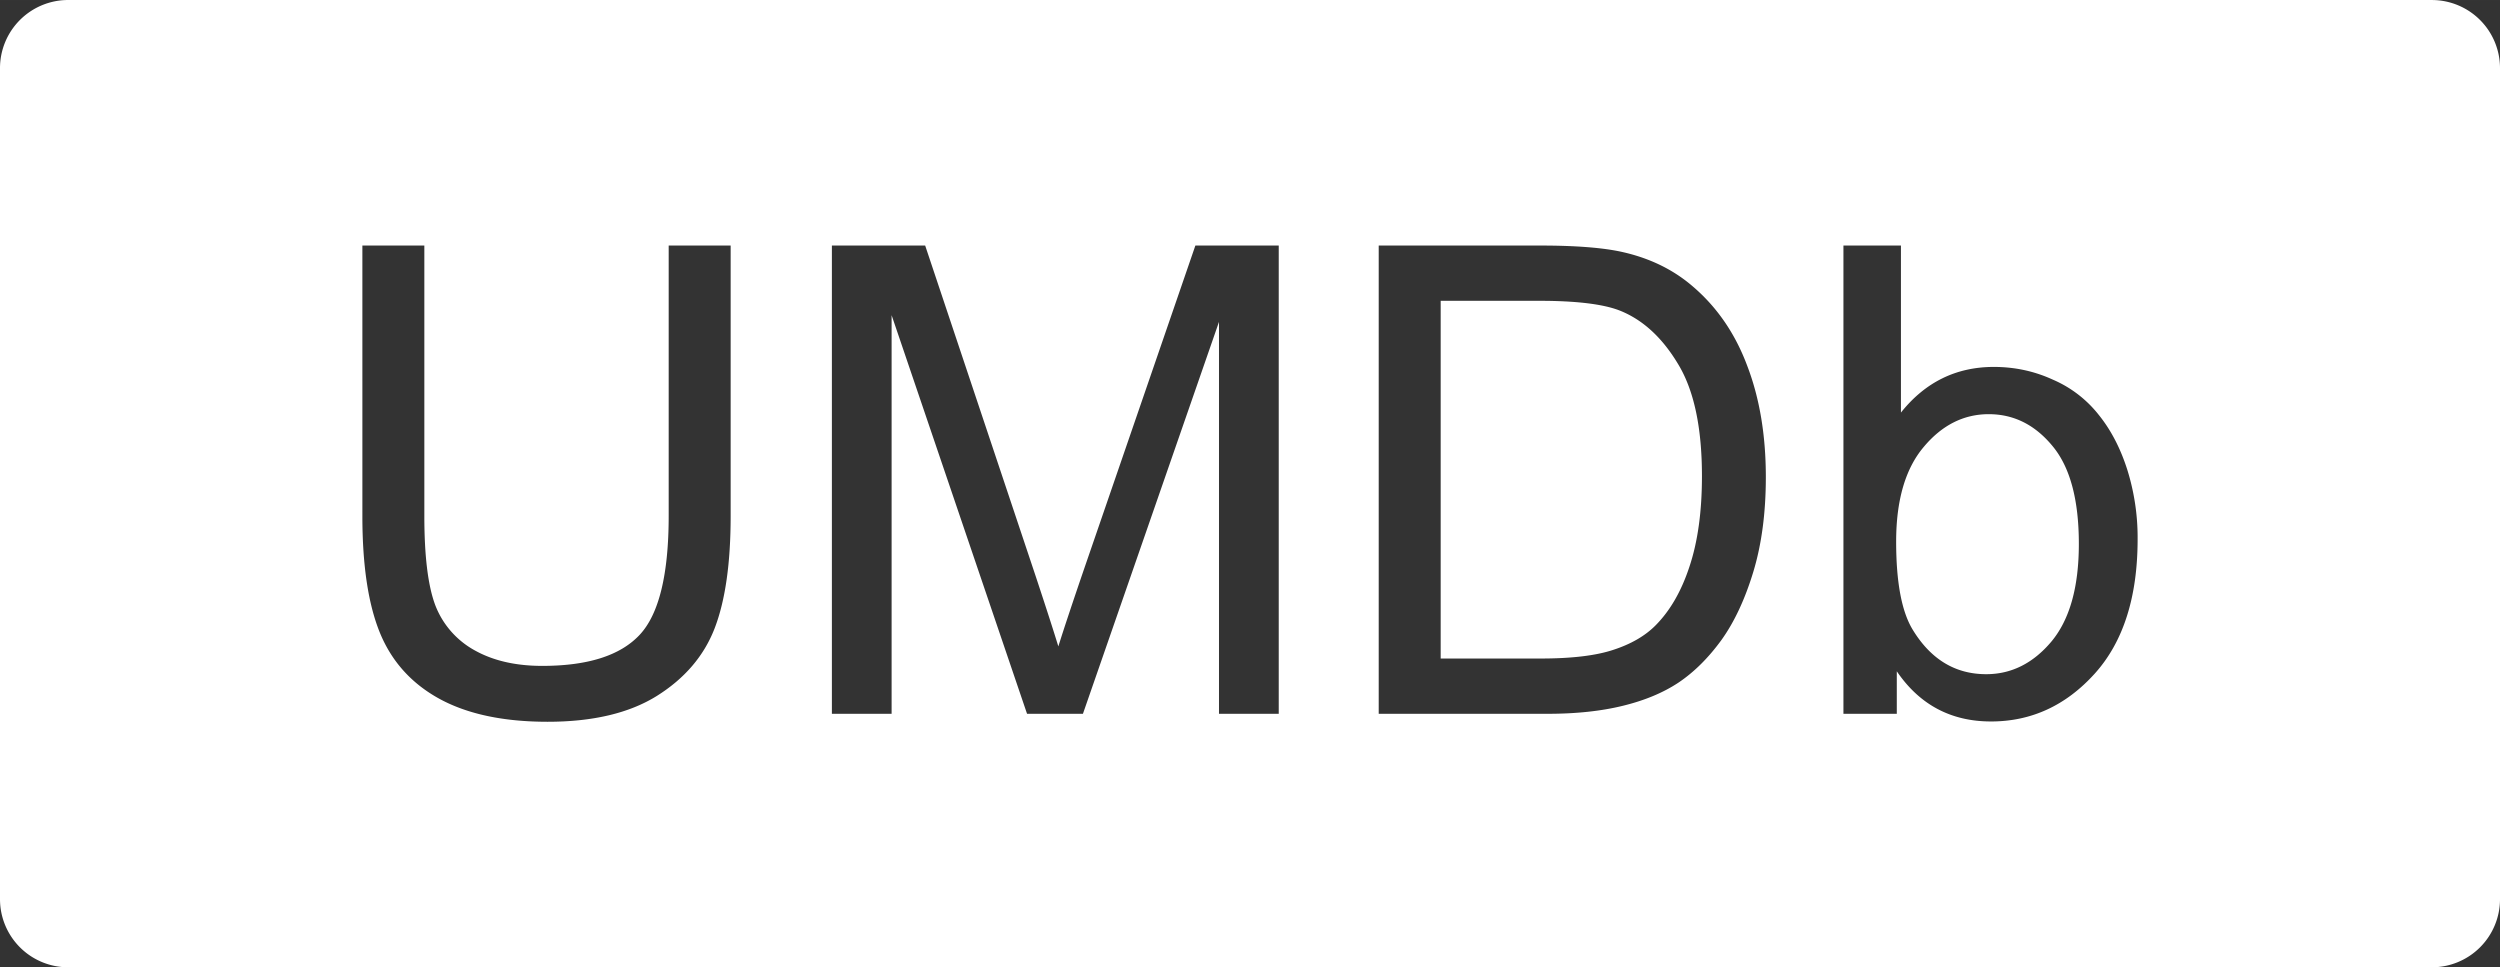 <svg xmlns="http://www.w3.org/2000/svg" xml:space="preserve" width="366.893" height="141.953" viewBox="0 0 97.074 37.558"><rect x="0" y="0" width="97.074" height="37.558" fill="#333333" stroke="none"/><path d="M59.11 129.72a2.646 2.646 0 0 0-2.647 2.647v32.266a2.646 2.646 0 0 0 2.646 2.646h91.782a2.646 2.646 0 0 0 2.646-2.646v-32.266a2.646 2.646 0 0 0-2.646-2.646zm11.424 9.534h2.406v10.492c0 1.58.144 2.745.434 3.498a3.382 3.382 0 0 0 1.513 1.724c.72.405 1.596.608 2.63.608 1.769 0 3.03-.401 3.782-1.204.752-.802 1.129-2.344 1.129-4.626v-10.492h2.406v10.505c0 1.827-.207 3.278-.62 4.353-.414 1.075-1.162 1.951-2.245 2.63-1.075.67-2.49 1.004-4.242 1.004-1.703 0-3.096-.294-4.18-.88-1.083-.588-1.856-1.435-2.319-2.543-.463-1.116-.694-2.638-.694-4.564zm18.231 0h3.622l4.303 12.874c.397 1.199.686 2.096.868 2.691.207-.661.53-1.633.968-2.915l4.353-12.65h3.237v18.182h-2.32v-15.218l-5.283 15.218h-2.17l-5.259-15.478v15.478h-2.319zm21.233 0h6.263c1.414 0 2.493.087 3.237.26 1.042.24 1.93.674 2.667 1.303.959.81 1.674 1.848 2.145 3.113.48 1.256.72 2.695.72 4.316 0 1.38-.162 2.604-.484 3.67-.323 1.067-.736 1.952-1.24 2.655-.505.694-1.059 1.244-1.662 1.65-.596.396-1.319.698-2.17.905-.844.207-1.816.31-2.915.31h-6.561zm18.045 0h2.233v6.486c.942-1.182 2.145-1.773 3.609-1.773.81 0 1.575.165 2.294.496a4.558 4.558 0 0 1 1.786 1.377c.472.587.84 1.298 1.104 2.133a8.82 8.82 0 0 1 .397 2.679c0 2.257-.558 4.002-1.674 5.234-1.117 1.232-2.456 1.848-4.019 1.848-1.554 0-2.774-.65-3.658-1.948v1.65h-2.072zm-15.639 2.146v13.89h3.882c1.199 0 2.137-.111 2.815-.335.687-.223 1.232-.537 1.637-.942.57-.57 1.013-1.335 1.327-2.295.323-.967.484-2.137.484-3.51 0-1.901-.314-3.36-.942-4.377-.62-1.026-1.377-1.712-2.27-2.06-.645-.247-1.683-.371-3.113-.371zm21.282 4.402c-.975 0-1.819.426-2.53 1.278-.71.843-1.066 2.067-1.066 3.671 0 1.58.215 2.72.645 3.423.702 1.15 1.653 1.724 2.852 1.724.976 0 1.82-.422 2.53-1.265.711-.852 1.067-2.117 1.067-3.795 0-1.72-.343-2.99-1.03-3.808-.678-.818-1.5-1.228-2.468-1.228z" style="fill:#fff;fill-opacity:1;fill-rule:evenodd;stroke-width:.65;stroke-linecap:round" transform="translate(-56.463 -129.72)"/></svg>